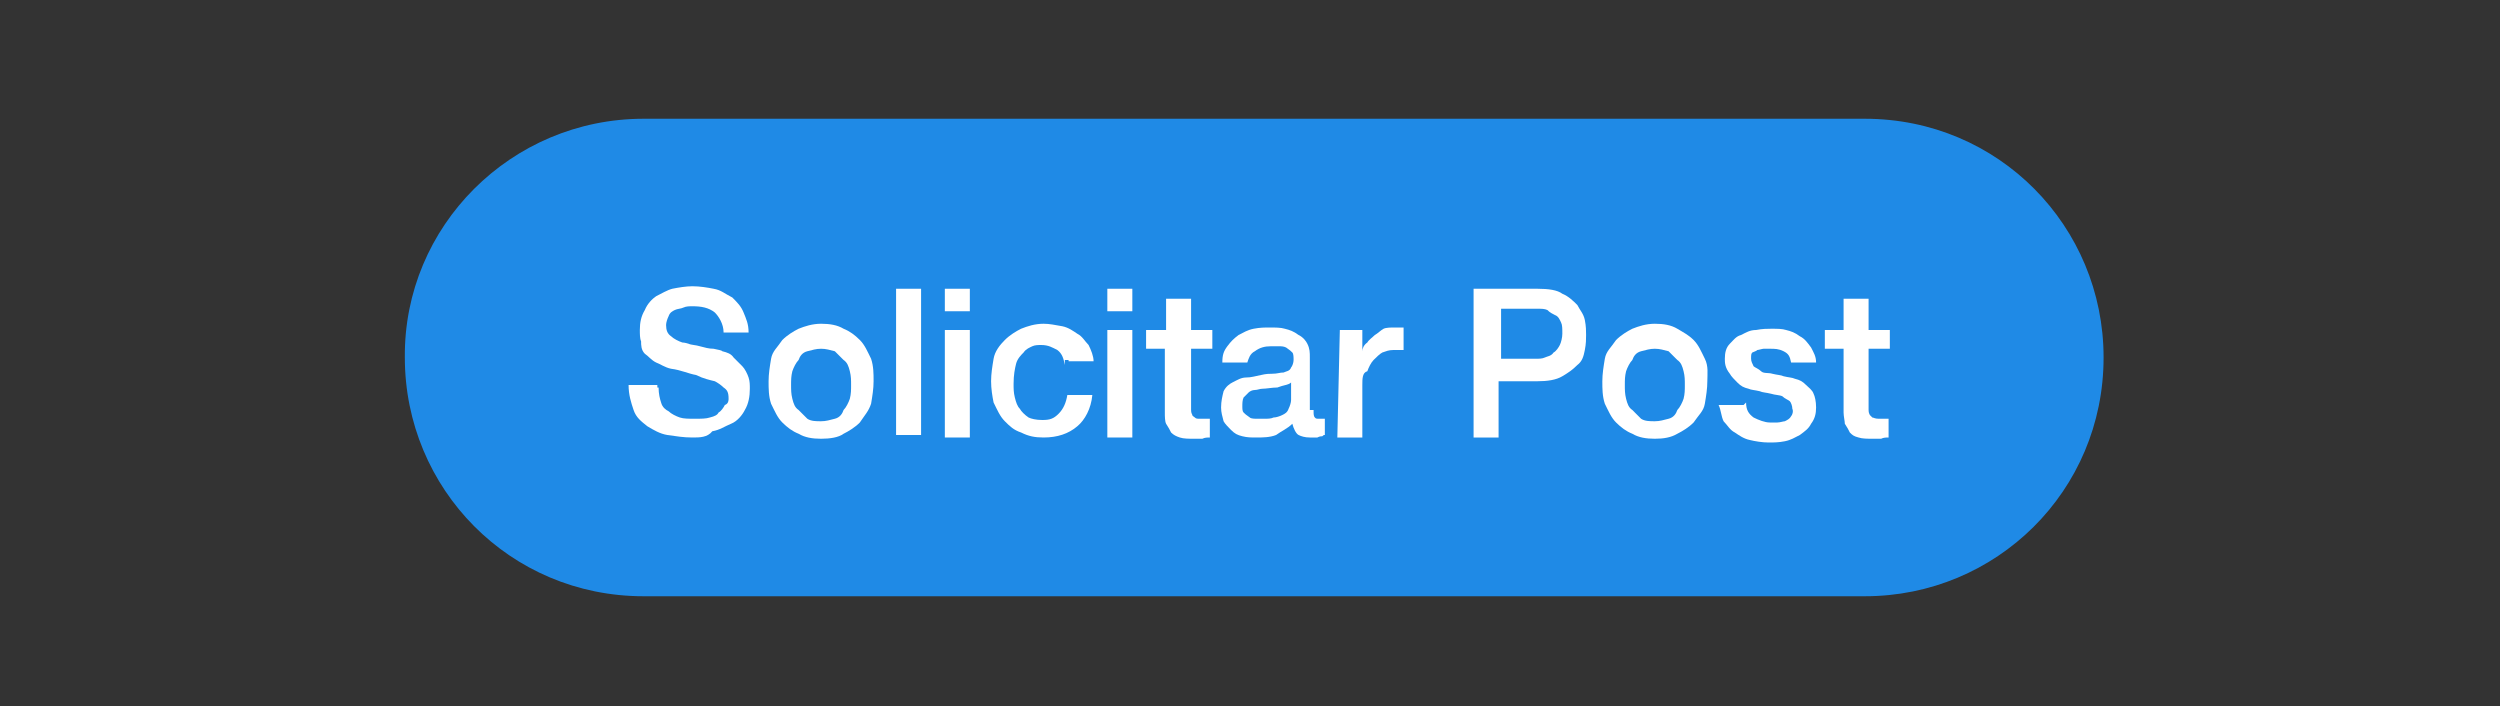 <?xml version="1.0" encoding="utf-8"?>
<!-- Generator: Adobe Illustrator 23.1.1, SVG Export Plug-In . SVG Version: 6.00 Build 0)  -->
<svg version="1.1" id="Layer_1" xmlns="http://www.w3.org/2000/svg" xmlns:xlink="http://www.w3.org/1999/xlink" x="0px" y="0px"
	 width="200px" height="56.5px" viewBox="0 0 200 56.5" style="enable-background:new 0 0 200 56.5;" xml:space="preserve">
<rect x="0" y="0" width="200" height="56.5" fill="#333333" stroke="none"/>
<style type="text/css">
	.st0{fill:#1F8AE6;}
	.st1{enable-background:new    ;}
	.st2{fill:#FFFFFF;}
</style>
<g id="Group_106" transform="translate(0.287)">
	<g>
		<path id="Rectangle_23_1_" class="st0" d="M51.2,9.5h97.7c10.7,0,19.1,8.6,19.1,19.1l0,0c0,10.7-8.6,19.1-19.1,19.1H51.2
			c-10.7,0-19.1-8.6-19.1-19.1l0,0C32,18.1,40.6,9.5,51.2,9.5z"/>
		<g class="st1">
			<path class="st2" d="M52.4,31c0,0.5,0.1,0.9,0.2,1.2c0.1,0.4,0.4,0.6,0.6,0.7c0.2,0.2,0.6,0.4,0.9,0.5s0.7,0.1,1.2,0.1
				s0.9,0,1.2-0.1c0.4-0.1,0.6-0.2,0.7-0.4c0.2-0.1,0.4-0.4,0.5-0.6C58,32.3,58,32,58,31.9c0-0.5-0.1-0.7-0.4-0.9
				c-0.2-0.2-0.5-0.4-0.7-0.5c-0.4-0.1-0.9-0.2-1.5-0.5c-0.6-0.1-1.2-0.4-2-0.5c-0.5-0.1-0.9-0.4-1.2-0.5c-0.4-0.2-0.6-0.5-0.9-0.7
				C51,28,51,27.6,51,27.3c-0.1-0.2-0.1-0.6-0.1-0.9c0-0.6,0.1-1.1,0.4-1.6c0.2-0.5,0.6-0.9,0.9-1.1c0.4-0.2,0.9-0.5,1.3-0.6
				c0.5-0.1,1.1-0.2,1.6-0.2c0.6,0,1.2,0.1,1.7,0.2c0.6,0.1,0.9,0.4,1.5,0.7c0.4,0.4,0.7,0.7,0.9,1.2c0.2,0.5,0.4,0.9,0.4,1.6h-2
				c0-0.7-0.4-1.3-0.7-1.6c-0.5-0.4-1.1-0.5-1.8-0.5c-0.2,0-0.5,0-0.7,0.1c-0.2,0.1-0.5,0.1-0.7,0.2c-0.2,0.1-0.4,0.2-0.5,0.5
				c-0.1,0.2-0.2,0.5-0.2,0.7c0,0.4,0.1,0.7,0.4,0.9c0.2,0.2,0.6,0.4,0.9,0.5c0,0,0.2,0,0.5,0.1c0.2,0.1,0.6,0.1,0.9,0.2
				c0.4,0.1,0.7,0.2,1.1,0.2c0.4,0.1,0.6,0.1,0.7,0.2c0.4,0.1,0.7,0.2,0.9,0.5c0.2,0.2,0.5,0.5,0.7,0.7c0.2,0.2,0.4,0.6,0.5,0.9
				c0.1,0.3,0.1,0.6,0.1,0.9c0,0.6-0.1,1.2-0.4,1.7c-0.2,0.4-0.6,0.9-1.1,1.1c-0.5,0.2-0.9,0.5-1.5,0.6C56.3,35,55.7,35,55.1,35
				c-0.7,0-1.3-0.1-2-0.2c-0.6-0.1-1.1-0.4-1.6-0.7c-0.5-0.4-0.9-0.7-1.1-1.3c-0.2-0.6-0.4-1.2-0.4-2h2.3V31z"/>
			<path class="st2" d="M65.4,35.1c-0.7,0-1.3-0.1-1.8-0.4c-0.5-0.2-0.9-0.5-1.3-0.9c-0.4-0.4-0.6-0.9-0.9-1.5
				c-0.2-0.6-0.2-1.2-0.2-1.8s0.1-1.2,0.2-1.8c0.1-0.6,0.5-0.9,0.9-1.5c0.4-0.4,0.9-0.7,1.3-0.9c0.5-0.2,1.1-0.4,1.8-0.4
				s1.3,0.1,1.8,0.4c0.5,0.2,0.9,0.5,1.3,0.9c0.4,0.4,0.6,0.9,0.9,1.5c0.2,0.6,0.2,1.2,0.2,1.8s-0.1,1.2-0.2,1.8
				c-0.2,0.6-0.5,0.9-0.9,1.5c-0.4,0.4-0.9,0.7-1.3,0.9C66.8,35,66.1,35.1,65.4,35.1z M65.4,33.7c0.4,0,0.7-0.1,1.1-0.2
				c0.4-0.1,0.6-0.4,0.7-0.7c0.2-0.2,0.4-0.6,0.5-0.9c0.1-0.4,0.1-0.7,0.1-1.1c0-0.4,0-0.7-0.1-1.1c-0.1-0.4-0.2-0.7-0.5-0.9
				c-0.2-0.2-0.5-0.5-0.7-0.7c-0.4-0.1-0.7-0.2-1.1-0.2s-0.7,0.1-1.1,0.2c-0.4,0.1-0.6,0.4-0.7,0.7c-0.2,0.2-0.4,0.6-0.5,0.9
				c-0.1,0.4-0.1,0.7-0.1,1.1c0,0.4,0,0.7,0.1,1.1c0.1,0.4,0.2,0.7,0.5,0.9c0.2,0.2,0.5,0.5,0.7,0.7C64.6,33.7,65,33.7,65.4,33.7z"
				/>
			<path class="st2" d="M71.4,23.1h2v11.7h-2V23.1z"/>
			<path class="st2" d="M75.3,23.1h2v1.8h-2V23.1z M75.3,26.4h2V35h-2V26.4z"/>
			<path class="st2" d="M84.9,29.2c-0.1-0.5-0.2-0.9-0.6-1.2c-0.4-0.2-0.7-0.4-1.3-0.4c-0.2,0-0.5,0-0.7,0.1
				c-0.2,0.1-0.5,0.2-0.7,0.5c-0.2,0.2-0.5,0.5-0.6,0.9c-0.1,0.4-0.2,0.9-0.2,1.6c0,0.4,0,0.7,0.1,1.1c0.1,0.4,0.2,0.7,0.4,0.9
				c0.1,0.2,0.4,0.5,0.7,0.7c0.2,0.1,0.6,0.2,1.1,0.2c0.6,0,0.9-0.1,1.3-0.5c0.4-0.4,0.6-0.9,0.7-1.5h2c-0.1,1.1-0.6,2-1.2,2.5
				c-0.7,0.6-1.6,0.9-2.7,0.9c-0.7,0-1.2-0.1-1.8-0.4c-0.6-0.2-0.9-0.5-1.3-0.9c-0.4-0.4-0.6-0.9-0.9-1.5c-0.1-0.5-0.2-1.1-0.2-1.7
				s0.1-1.2,0.2-1.8c0.1-0.6,0.5-1.1,0.9-1.5c0.4-0.4,0.9-0.7,1.3-0.9c0.5-0.2,1.1-0.4,1.8-0.4c0.5,0,0.9,0.1,1.5,0.2
				c0.5,0.1,0.9,0.4,1.2,0.6c0.4,0.2,0.6,0.6,0.9,0.9c0.2,0.4,0.4,0.9,0.4,1.3h-2v-0.1H84.9z"/>
			<path class="st2" d="M88.3,23.1h2v1.8h-2V23.1z M88.3,26.4h2V35h-2V26.4z"/>
			<path class="st2" d="M91.5,26.4h1.5v-2.5h2v2.5h1.7v1.5h-1.7v4.4c0,0.2,0,0.4,0,0.5s0,0.2,0.1,0.4c0,0.1,0.1,0.1,0.2,0.2
				c0.1,0.1,0.2,0.1,0.4,0.1s0.2,0,0.4,0s0.2,0,0.4,0V35c-0.2,0-0.4,0-0.6,0.1c-0.2,0-0.4,0-0.6,0c-0.5,0-0.9,0-1.2-0.1
				s-0.5-0.2-0.7-0.4c-0.1-0.2-0.2-0.4-0.4-0.7c-0.1-0.2-0.1-0.6-0.1-0.9v-5.1h-1.5v-1.5H91.5z"/>
			<path class="st2" d="M104.8,32.9c0,0.2,0,0.4,0.1,0.5s0.1,0.1,0.4,0.1c0,0,0.1,0,0.2,0c0.1,0,0.1,0,0.2,0v1.3
				c-0.1,0-0.1,0-0.2,0.1c-0.1,0-0.2,0-0.4,0.1c-0.1,0-0.2,0-0.4,0s-0.2,0-0.2,0c-0.4,0-0.7-0.1-0.9-0.2s-0.4-0.5-0.5-0.9
				c-0.4,0.4-0.9,0.6-1.3,0.9c-0.5,0.2-1.1,0.2-1.6,0.2c-0.4,0-0.7,0-1.1-0.1s-0.6-0.2-0.9-0.5c-0.2-0.2-0.5-0.5-0.6-0.7
				c-0.1-0.4-0.2-0.7-0.2-1.1c0-0.5,0.1-0.9,0.2-1.3c0.2-0.4,0.5-0.6,0.7-0.7c0.4-0.2,0.7-0.4,1.1-0.4s0.7-0.1,1.2-0.2
				c0.4-0.1,0.7-0.1,0.9-0.1c0.4,0,0.6-0.1,0.9-0.1c0.2-0.1,0.5-0.1,0.6-0.4c0.1-0.1,0.2-0.4,0.2-0.6s0-0.5-0.1-0.6
				c-0.1-0.1-0.2-0.2-0.5-0.4c-0.2-0.1-0.4-0.1-0.6-0.1c-0.2,0-0.4,0-0.6,0c-0.5,0-0.9,0.1-1.3,0.4c-0.4,0.2-0.5,0.6-0.6,0.9h-2
				c0-0.6,0.1-0.9,0.4-1.3s0.5-0.6,0.9-0.9c0.4-0.2,0.7-0.4,1.2-0.5c0.5-0.1,0.9-0.1,1.3-0.1c0.4,0,0.9,0,1.2,0.1
				c0.4,0.1,0.7,0.2,1.1,0.5c0.4,0.2,0.6,0.5,0.7,0.7c0.2,0.4,0.2,0.7,0.2,1.1v4.2H104.8z M103,30.6c-0.2,0.2-0.6,0.2-1.1,0.4
				c-0.4,0-0.9,0.1-1.2,0.1c-0.2,0-0.4,0.1-0.6,0.1s-0.4,0.1-0.5,0.2c-0.1,0.1-0.2,0.2-0.4,0.4c-0.1,0.2-0.1,0.5-0.1,0.7
				c0,0.2,0,0.4,0.1,0.5c0.1,0.1,0.2,0.2,0.5,0.4c0.1,0.1,0.4,0.1,0.6,0.1c0.2,0,0.4,0,0.6,0s0.5,0,0.7-0.1c0.2,0,0.5-0.1,0.7-0.2
				c0.2-0.1,0.4-0.2,0.5-0.5c0.1-0.2,0.2-0.5,0.2-0.7L103,30.6L103,30.6z"/>
			<path class="st2" d="M106.9,26.4h1.8v1.7l0,0c0-0.2,0.1-0.5,0.4-0.7c0.1-0.2,0.4-0.4,0.6-0.6c0.2-0.1,0.5-0.4,0.7-0.5
				c0.2-0.1,0.6-0.1,0.9-0.1c0.2,0,0.4,0,0.5,0c0.1,0,0.1,0,0.2,0v1.8c-0.1,0-0.2,0-0.4,0c-0.1,0-0.2,0-0.4,0
				c-0.4,0-0.6,0.1-0.9,0.2c-0.2,0.1-0.5,0.4-0.7,0.6c-0.2,0.2-0.4,0.6-0.5,0.9c-0.4,0.1-0.4,0.6-0.4,1.1V35h-2L106.9,26.4
				L106.9,26.4z"/>
			<path class="st2" d="M117.5,23.1h5.2c0.9,0,1.6,0.1,2,0.4c0.5,0.2,0.9,0.6,1.2,0.9c0.2,0.4,0.5,0.7,0.6,1.2
				c0.1,0.5,0.1,0.9,0.1,1.2s0,0.7-0.1,1.2c-0.1,0.5-0.2,0.9-0.6,1.2c-0.4,0.4-0.7,0.6-1.2,0.9s-1.2,0.4-2,0.4h-3.1V35h-2V23.1z
				 M119.6,28.7h3c0.2,0,0.5,0,0.7-0.1c0.2-0.1,0.5-0.1,0.7-0.4c0.2-0.1,0.4-0.4,0.5-0.6s0.2-0.6,0.2-0.9c0-0.4,0-0.7-0.1-0.9
				c-0.1-0.2-0.2-0.5-0.5-0.6c-0.2-0.1-0.4-0.2-0.6-0.4c-0.2-0.1-0.5-0.1-0.7-0.1h-3v4.1C119.8,28.7,119.6,28.7,119.6,28.7z"/>
			<path class="st2" d="M132.1,35.1c-0.7,0-1.3-0.1-1.8-0.4c-0.5-0.2-0.9-0.5-1.3-0.9c-0.4-0.4-0.6-0.9-0.9-1.5
				c-0.2-0.6-0.2-1.2-0.2-1.8s0.1-1.2,0.2-1.8c0.1-0.6,0.5-0.9,0.9-1.5c0.4-0.4,0.9-0.7,1.3-0.9c0.5-0.2,1.1-0.4,1.8-0.4
				c0.7,0,1.3,0.1,1.8,0.4s0.9,0.5,1.3,0.9c0.4,0.4,0.6,0.9,0.9,1.5c0.3,0.6,0.2,1.2,0.2,1.8s-0.1,1.2-0.2,1.8
				c-0.1,0.6-0.5,0.9-0.9,1.5c-0.4,0.4-0.9,0.7-1.3,0.9C133.4,35,132.8,35.1,132.1,35.1z M132.1,33.7c0.4,0,0.7-0.1,1.1-0.2
				c0.4-0.1,0.6-0.4,0.7-0.7c0.2-0.2,0.4-0.6,0.5-0.9c0.1-0.4,0.1-0.7,0.1-1.1c0-0.4,0-0.7-0.1-1.1c-0.1-0.4-0.2-0.7-0.5-0.9
				c-0.2-0.2-0.5-0.5-0.7-0.7c-0.4-0.1-0.7-0.2-1.1-0.2c-0.4,0-0.7,0.1-1.1,0.2c-0.4,0.1-0.6,0.4-0.7,0.7c-0.2,0.2-0.4,0.6-0.5,0.9
				c-0.1,0.4-0.1,0.7-0.1,1.1c0,0.4,0,0.7,0.1,1.1c0.1,0.4,0.2,0.7,0.5,0.9c0.2,0.2,0.5,0.5,0.7,0.7
				C131.3,33.7,131.7,33.7,132.1,33.7z"/>
			<path class="st2" d="M139.4,32.2c0,0.6,0.2,0.9,0.6,1.2c0.4,0.2,0.9,0.4,1.3,0.4c0.1,0,0.4,0,0.6,0c0.2,0,0.5-0.1,0.6-0.1
				c0.2-0.1,0.4-0.2,0.5-0.4c0.1-0.1,0.2-0.4,0.1-0.6c0-0.2-0.1-0.5-0.2-0.6c-0.1-0.1-0.4-0.2-0.6-0.4c-0.2-0.1-0.6-0.1-0.9-0.2
				c-0.4-0.1-0.7-0.1-0.9-0.2c-0.4-0.1-0.7-0.1-0.9-0.2c-0.4-0.1-0.6-0.2-0.9-0.5c-0.2-0.2-0.5-0.5-0.6-0.7
				c-0.4-0.5-0.4-0.9-0.4-1.2c0-0.5,0.1-0.9,0.4-1.2s0.5-0.6,0.9-0.7c0.4-0.2,0.7-0.4,1.2-0.4c0.5-0.1,0.9-0.1,1.2-0.1
				c0.5,0,0.9,0,1.2,0.1c0.4,0.1,0.7,0.2,1.1,0.5c0.4,0.2,0.6,0.5,0.9,0.9c0.2,0.4,0.4,0.7,0.4,1.2h-2c-0.1-0.5-0.2-0.7-0.6-0.9
				c-0.4-0.2-0.7-0.2-1.1-0.2c-0.1,0-0.2,0-0.5,0c-0.1,0-0.4,0.1-0.5,0.1c-0.1,0.1-0.2,0.1-0.4,0.2c-0.1,0.1-0.1,0.2-0.1,0.5
				c0,0.2,0.1,0.4,0.2,0.6c0.1,0.1,0.4,0.2,0.6,0.4s0.6,0.1,0.9,0.2c0.4,0.1,0.7,0.1,0.9,0.2c0.4,0.1,0.7,0.1,0.9,0.2
				c0.4,0.1,0.6,0.2,0.9,0.5c0.2,0.2,0.5,0.4,0.6,0.7c0.1,0.2,0.2,0.6,0.2,1.1c0,0.5-0.1,0.9-0.4,1.3c-0.2,0.4-0.5,0.6-0.9,0.9
				c-0.4,0.2-0.7,0.4-1.2,0.5s-0.9,0.1-1.3,0.1c-0.5,0-1.1-0.1-1.5-0.2c-0.5-0.1-0.9-0.4-1.2-0.6c-0.4-0.2-0.6-0.6-0.9-0.9
				c-0.2-0.4-0.2-0.9-0.4-1.3h2L139.4,32.2L139.4,32.2z"/>
			<path class="st2" d="M145.7,26.4h1.5v-2.5h2v2.5h1.7v1.5h-1.7v4.4c0,0.2,0,0.4,0,0.5s0,0.2,0.1,0.4c0.1,0.1,0.1,0.1,0.2,0.2
				c0.1,0,0.2,0.1,0.5,0.1c0.1,0,0.2,0,0.4,0c0.1,0,0.2,0,0.4,0V35c-0.2,0-0.4,0-0.6,0.1c-0.2,0-0.4,0-0.6,0c-0.5,0-0.9,0-1.2-0.1
				c-0.4-0.1-0.5-0.2-0.7-0.4c-0.1-0.2-0.2-0.4-0.4-0.7c0-0.2-0.1-0.6-0.1-0.9v-5.1h-1.5L145.7,26.4L145.7,26.4z"/>
		</g>
	</g>
</g>
</svg>
